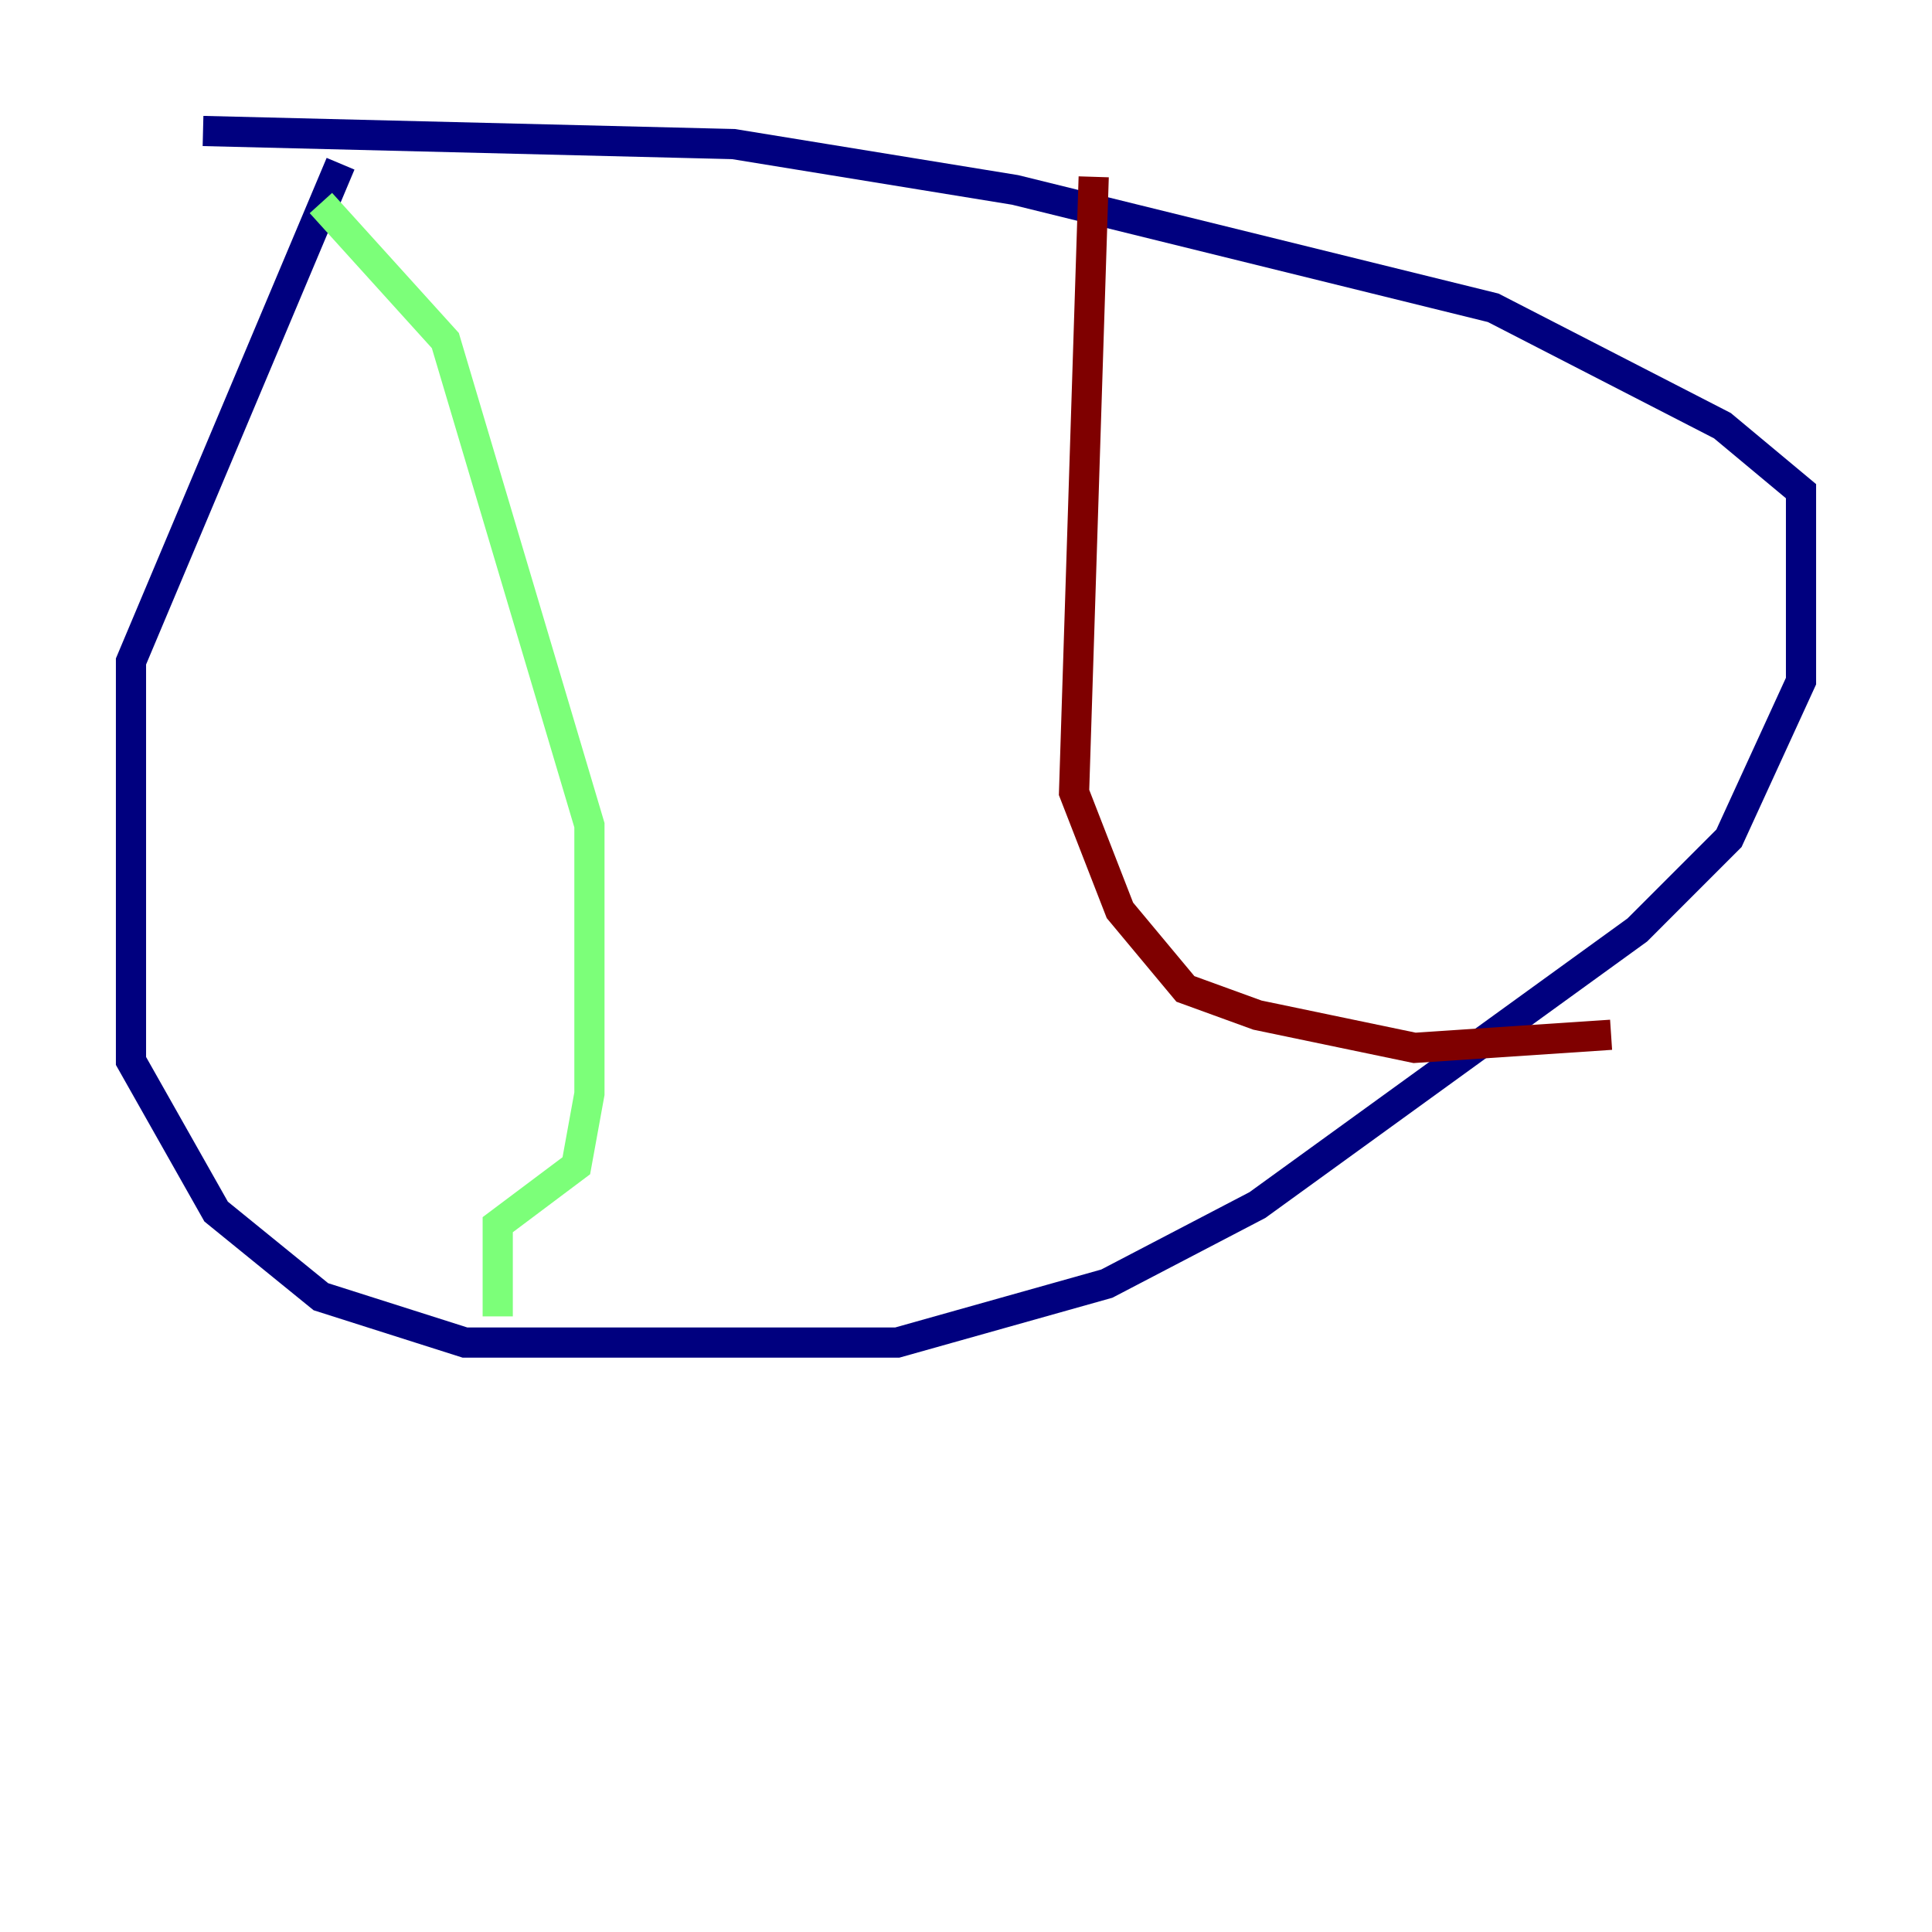 <?xml version="1.0" encoding="utf-8" ?>
<svg baseProfile="tiny" height="128" version="1.2" viewBox="0,0,128,128" width="128" xmlns="http://www.w3.org/2000/svg" xmlns:ev="http://www.w3.org/2001/xml-events" xmlns:xlink="http://www.w3.org/1999/xlink"><defs /><polyline fill="none" points="22.563,10.848 8.678,43.824 8.678,70.291 14.319,80.271 21.261,85.912 30.807,88.949 59.444,88.949 73.329,85.044 83.308,79.837 108.475,61.614 114.549,55.539 119.322,45.125 119.322,32.542 114.115,28.203 98.929,20.393 67.254,12.583 48.597,9.546 13.451,8.678" stroke="#00007f" stroke-width="2" /><polyline fill="none" points="21.261,13.451 29.505,22.563 39.051,54.671 39.051,72.461 38.183,77.234 32.976,81.139 32.976,87.214" stroke="#7cff79" stroke-width="2" /><polyline fill="none" points="72.461,11.715 71.159,52.502 74.197,60.312 78.536,65.519 83.308,67.254 93.722,69.424 106.739,68.556" stroke="#7f0000" stroke-width="2" /></svg>